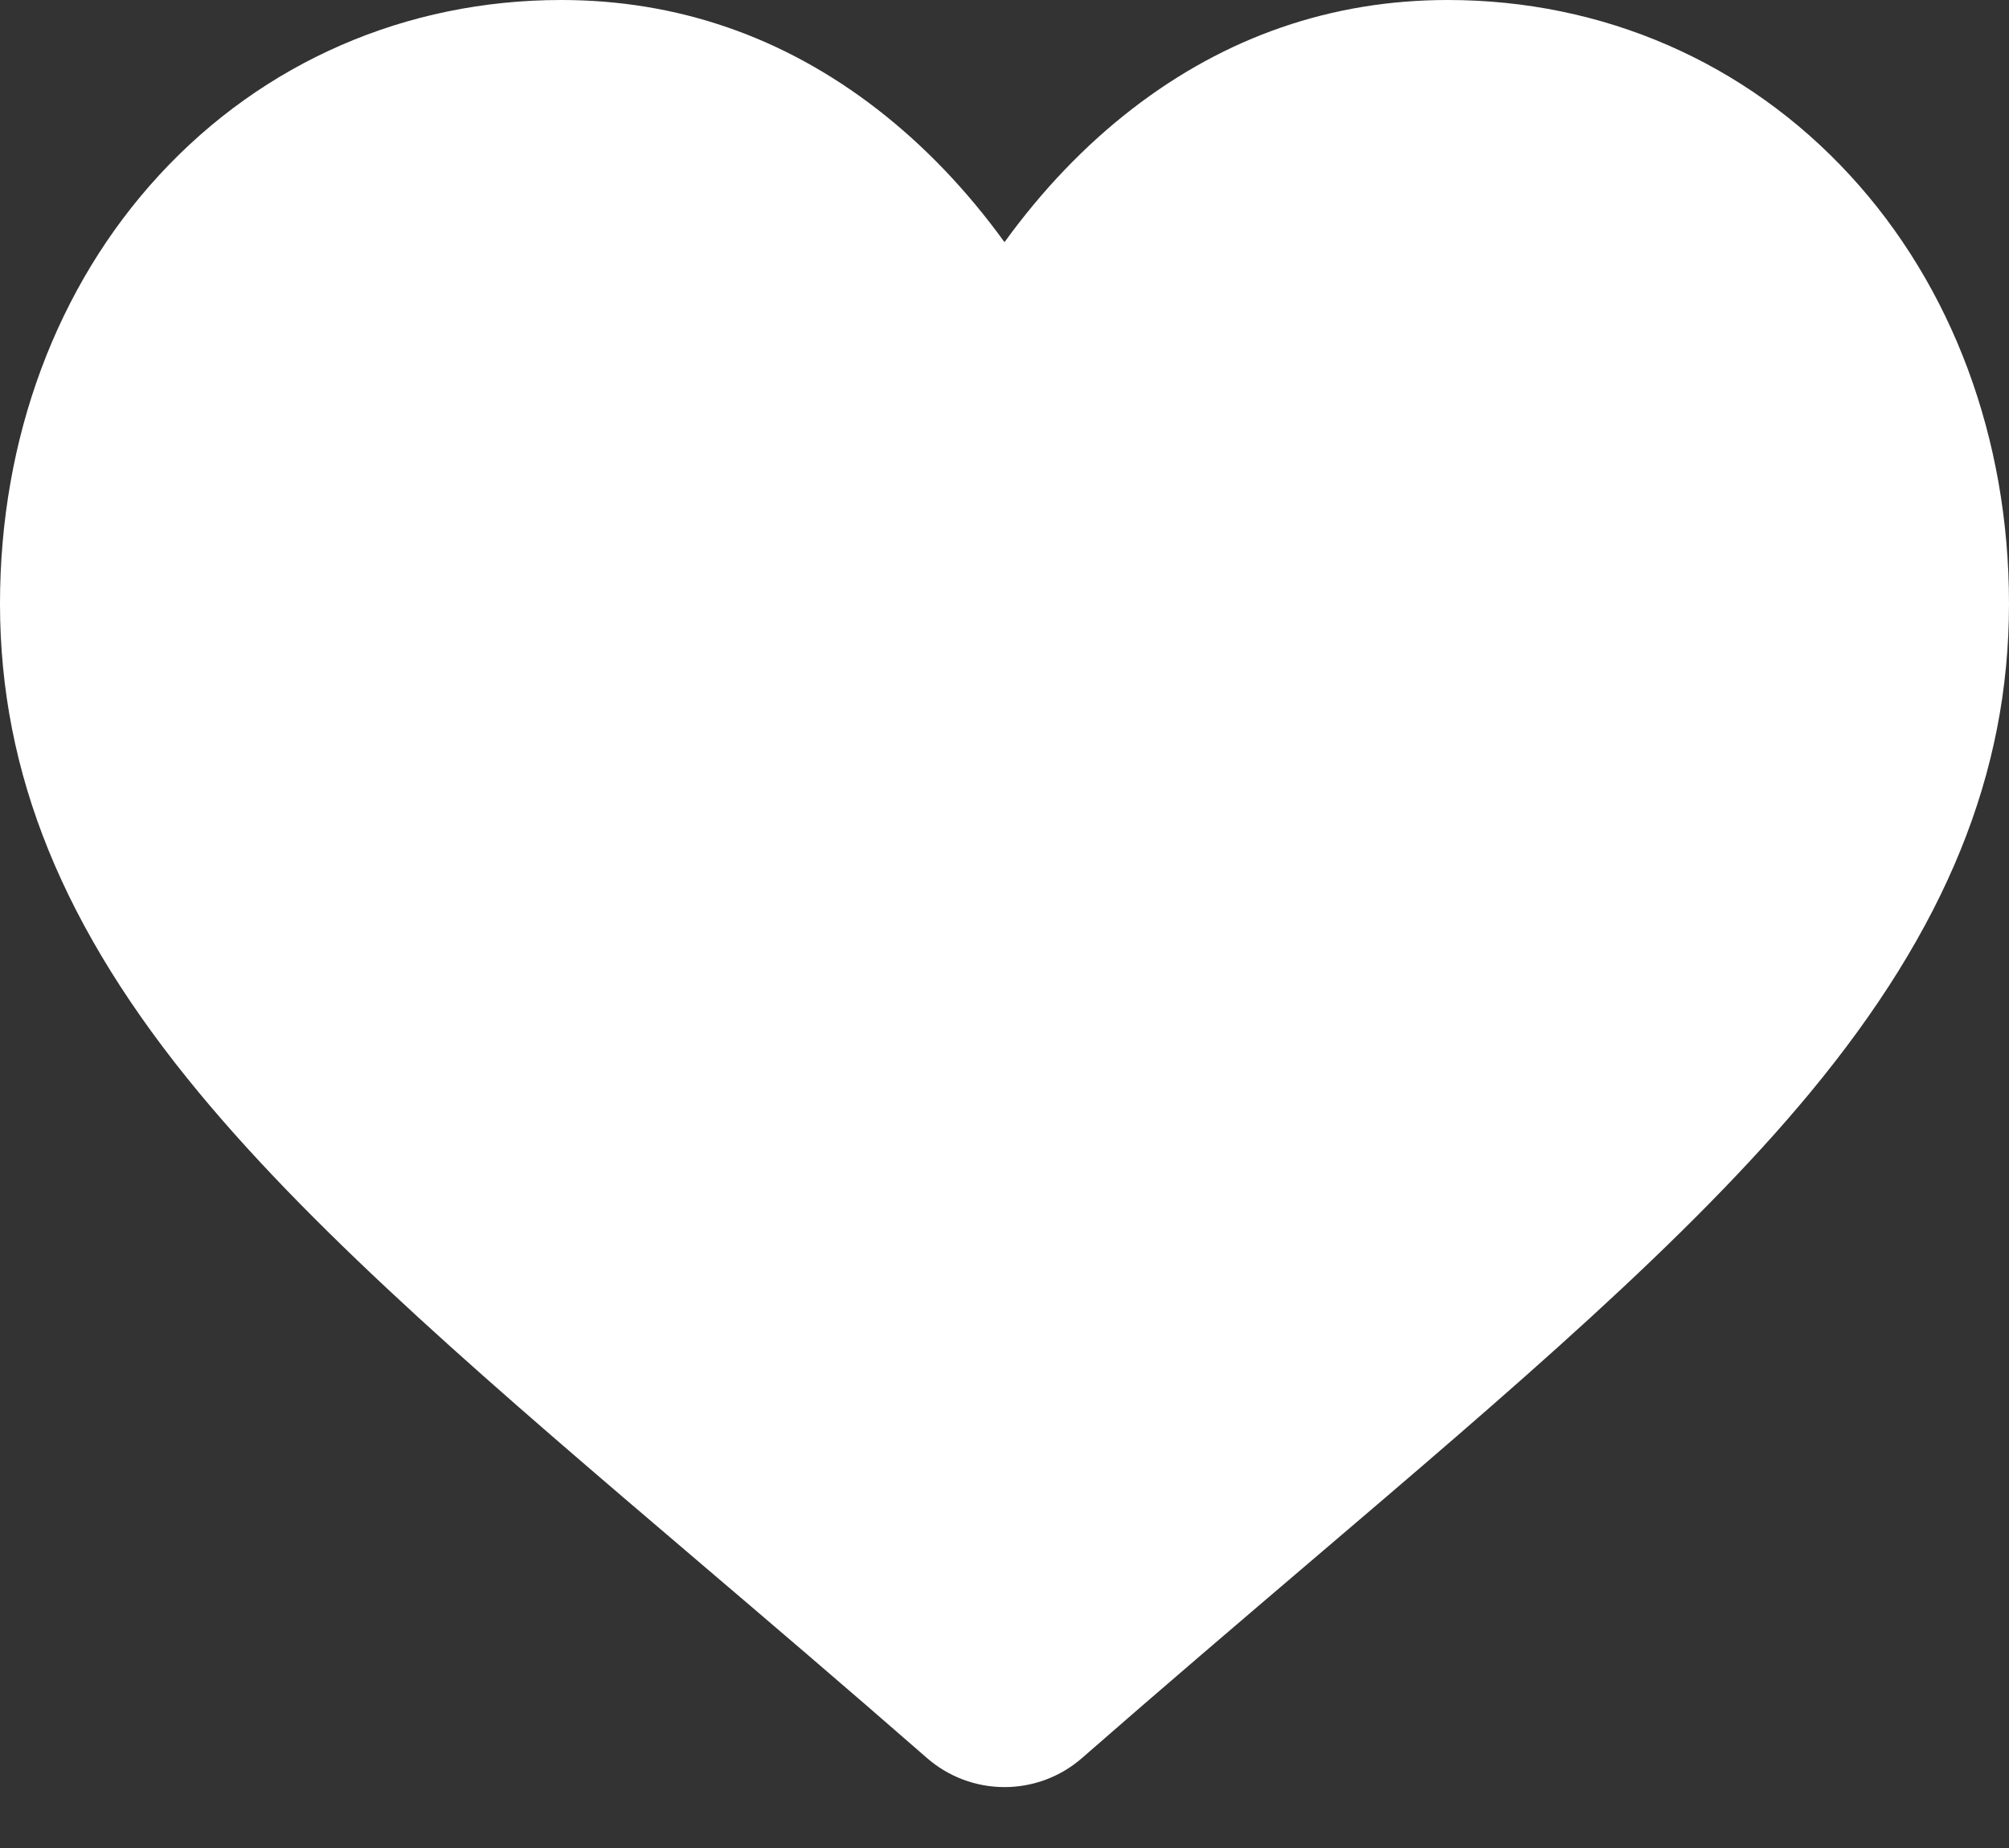 <svg width="25" height="23" viewBox="0 0 25 23" fill="none" xmlns="http://www.w3.org/2000/svg">
<rect x="0" y="0" width="25" height="23" fill="#333333" stroke="none"/>
<path d="M23.017 2.177C21.723 0.773 19.947 0 18.016 0C16.573 0 15.252 0.456 14.088 1.356C13.501 1.81 12.969 2.366 12.5 3.014C12.031 2.366 11.499 1.81 10.912 1.356C9.748 0.456 8.427 0 6.984 0C5.053 0 3.277 0.773 1.983 2.177C0.704 3.564 0 5.459 0 7.513C0 9.628 0.788 11.563 2.48 13.604C3.993 15.43 6.168 17.284 8.686 19.43C9.546 20.163 10.521 20.994 11.534 21.879C11.801 22.113 12.144 22.242 12.5 22.242C12.856 22.242 13.199 22.113 13.466 21.879C14.478 20.994 15.454 20.163 16.314 19.429C18.832 17.283 21.007 15.43 22.521 13.604C24.212 11.563 25 9.628 25 7.513C25 5.459 24.296 3.564 23.017 2.177Z" fill="white"/>
</svg>
